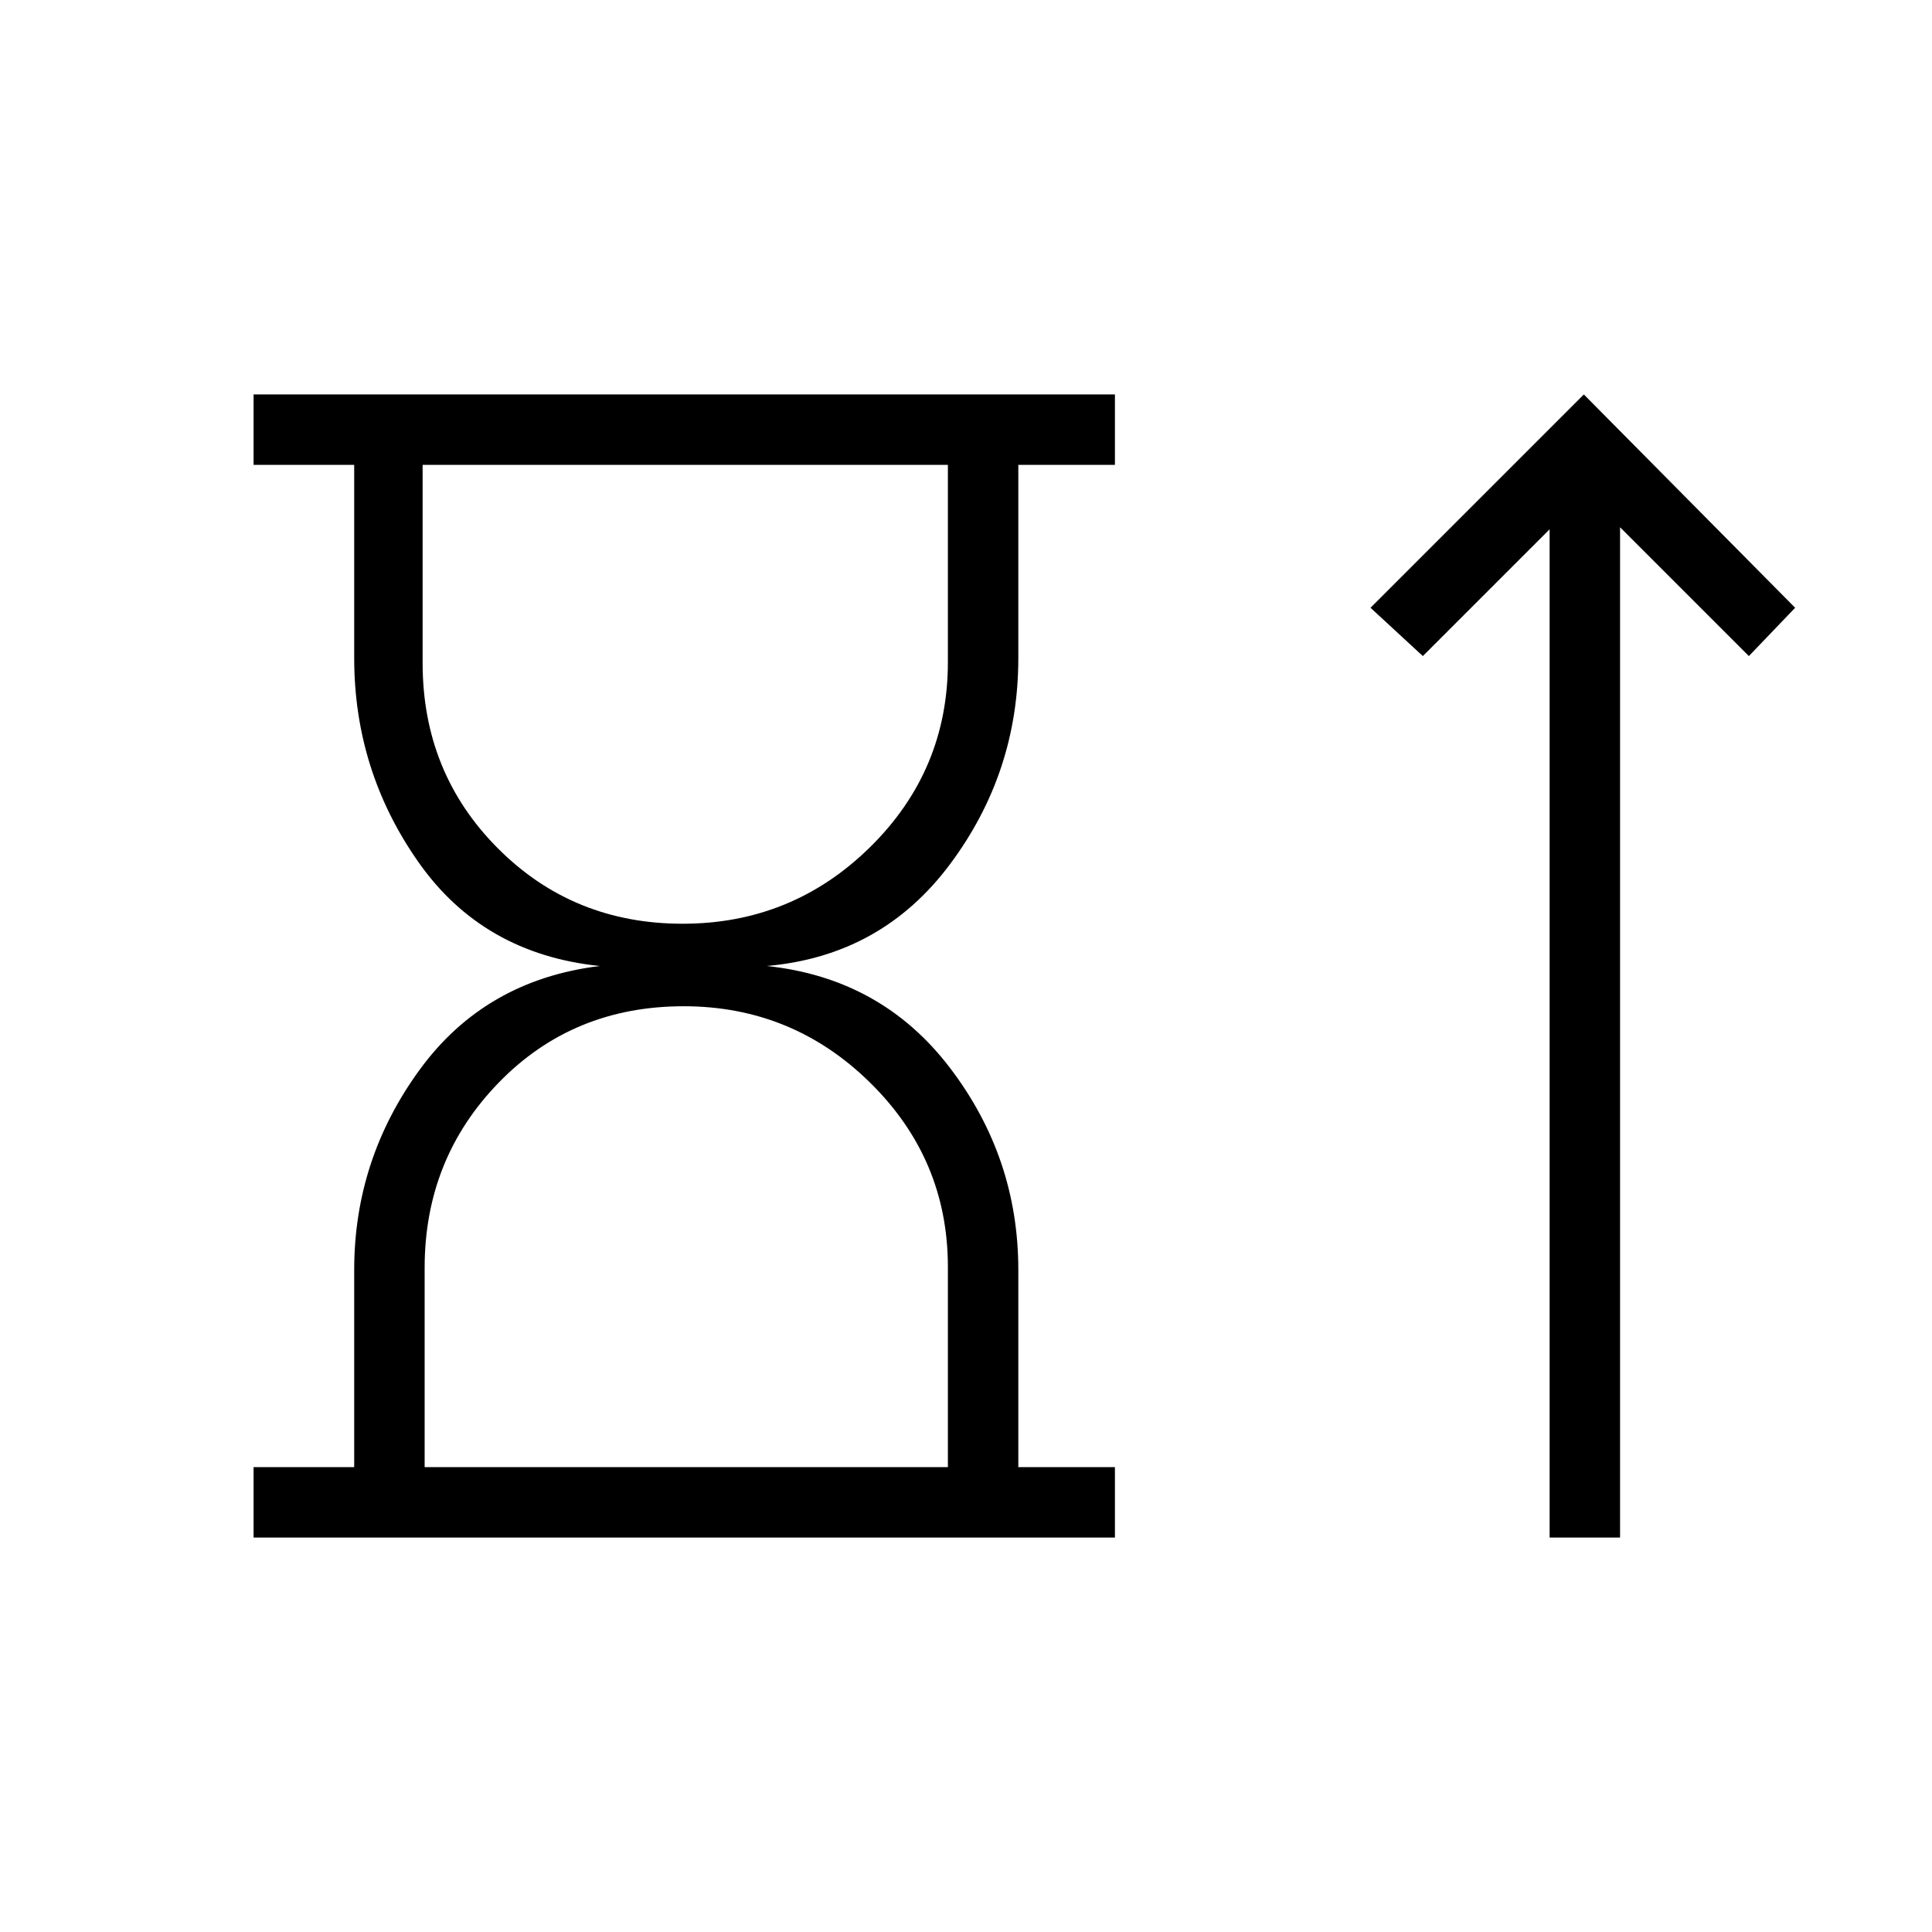 <svg xmlns="http://www.w3.org/2000/svg" height="48" viewBox="0 -960 960 960" width="48"><path d="M339.19-501q54.47 0 93.14-38.05T471-631v-98H210v98.45q0 54.55 37.36 92.05t91.83 37.5ZM211-231h260v-99.45Q471-384 432.39-422t-92.7-38q-54.97 0-91.83 37.9T211-330v99Zm-85 35v-35h50v-98q0-54.84 32.5-99.42T298-480q-58-6-90-51.5T176-633v-96h-50v-35h428v35h-48v96q0 57-34 102.5T381-480q57 6 91 50.58T506-329v98h48v35H126Zm644 0v-501l-63 63-26-24 106-106 105 106-23 24-64-64v502h-35ZM340-729Zm1 498Z"/></svg>
